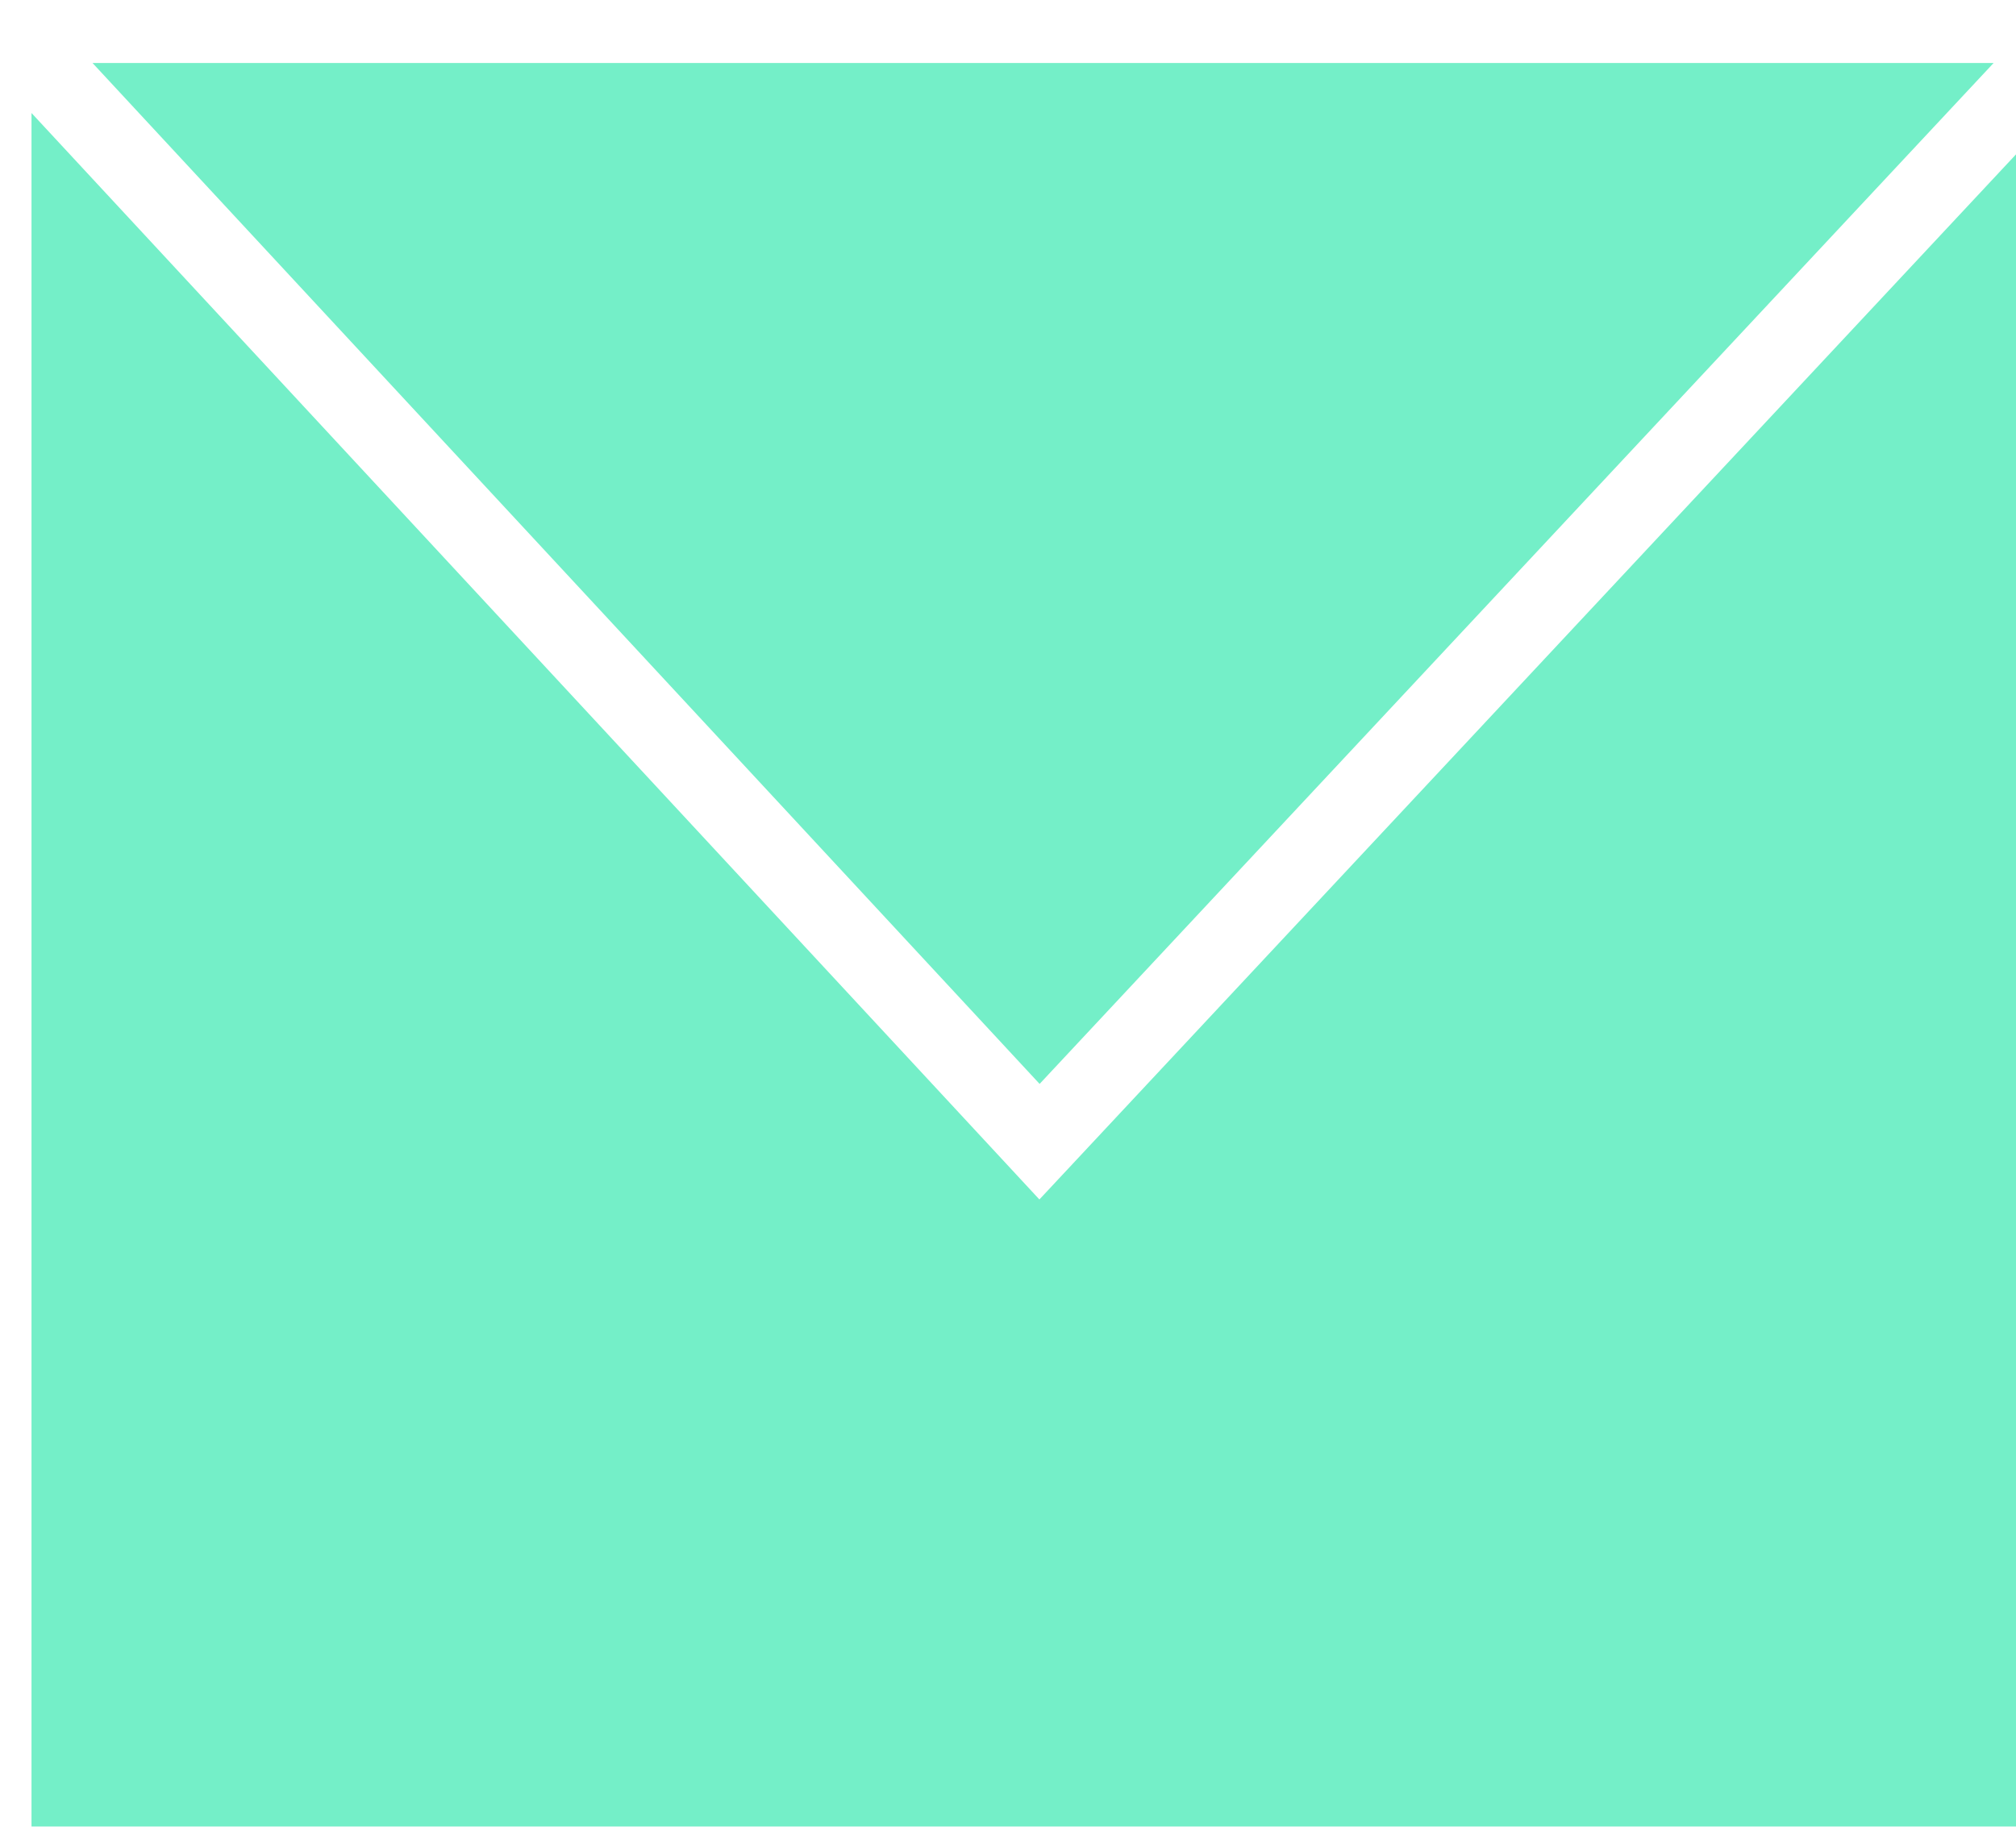 <svg width="128" height="116" viewBox="0 0 128 116" fill="none" xmlns="http://www.w3.org/2000/svg">
<g filter="url(#filter0_i_77_589)">
<path fill-rule="evenodd" clip-rule="evenodd" d="M3.874 0L64.007 64.831L124.579 0H3.874ZM0 3.176L62.167 70.2L63.993 72.169L65.827 70.207L128 3.662V115.014H0V3.176Z" fill="#74EFC8"/>
</g>
<defs>
<filter id="filter0_i_77_589" x="0" y="0" width="130" height="119.014" filterUnits="userSpaceOnUse" color-interpolation-filters="sRGB">
<feFlood flood-opacity="0" result="BackgroundImageFix"/>
<feBlend mode="normal" in="SourceGraphic" in2="BackgroundImageFix" result="shape"/>
<feColorMatrix in="SourceAlpha" type="matrix" values="0 0 0 0 0 0 0 0 0 0 0 0 0 0 0 0 0 0 127 0" result="hardAlpha"/>
<feOffset dx="2" dy="4"/>
<feGaussianBlur stdDeviation="5"/>
<feComposite in2="hardAlpha" operator="arithmetic" k2="-1" k3="1"/>
<feColorMatrix type="matrix" values="0 0 0 0 0 0 0 0 0 0 0 0 0 0 0 0 0 0 0.25 0"/>
<feBlend mode="normal" in2="shape" result="effect1_innerShadow_77_589"/>
</filter>
</defs>
</svg>
